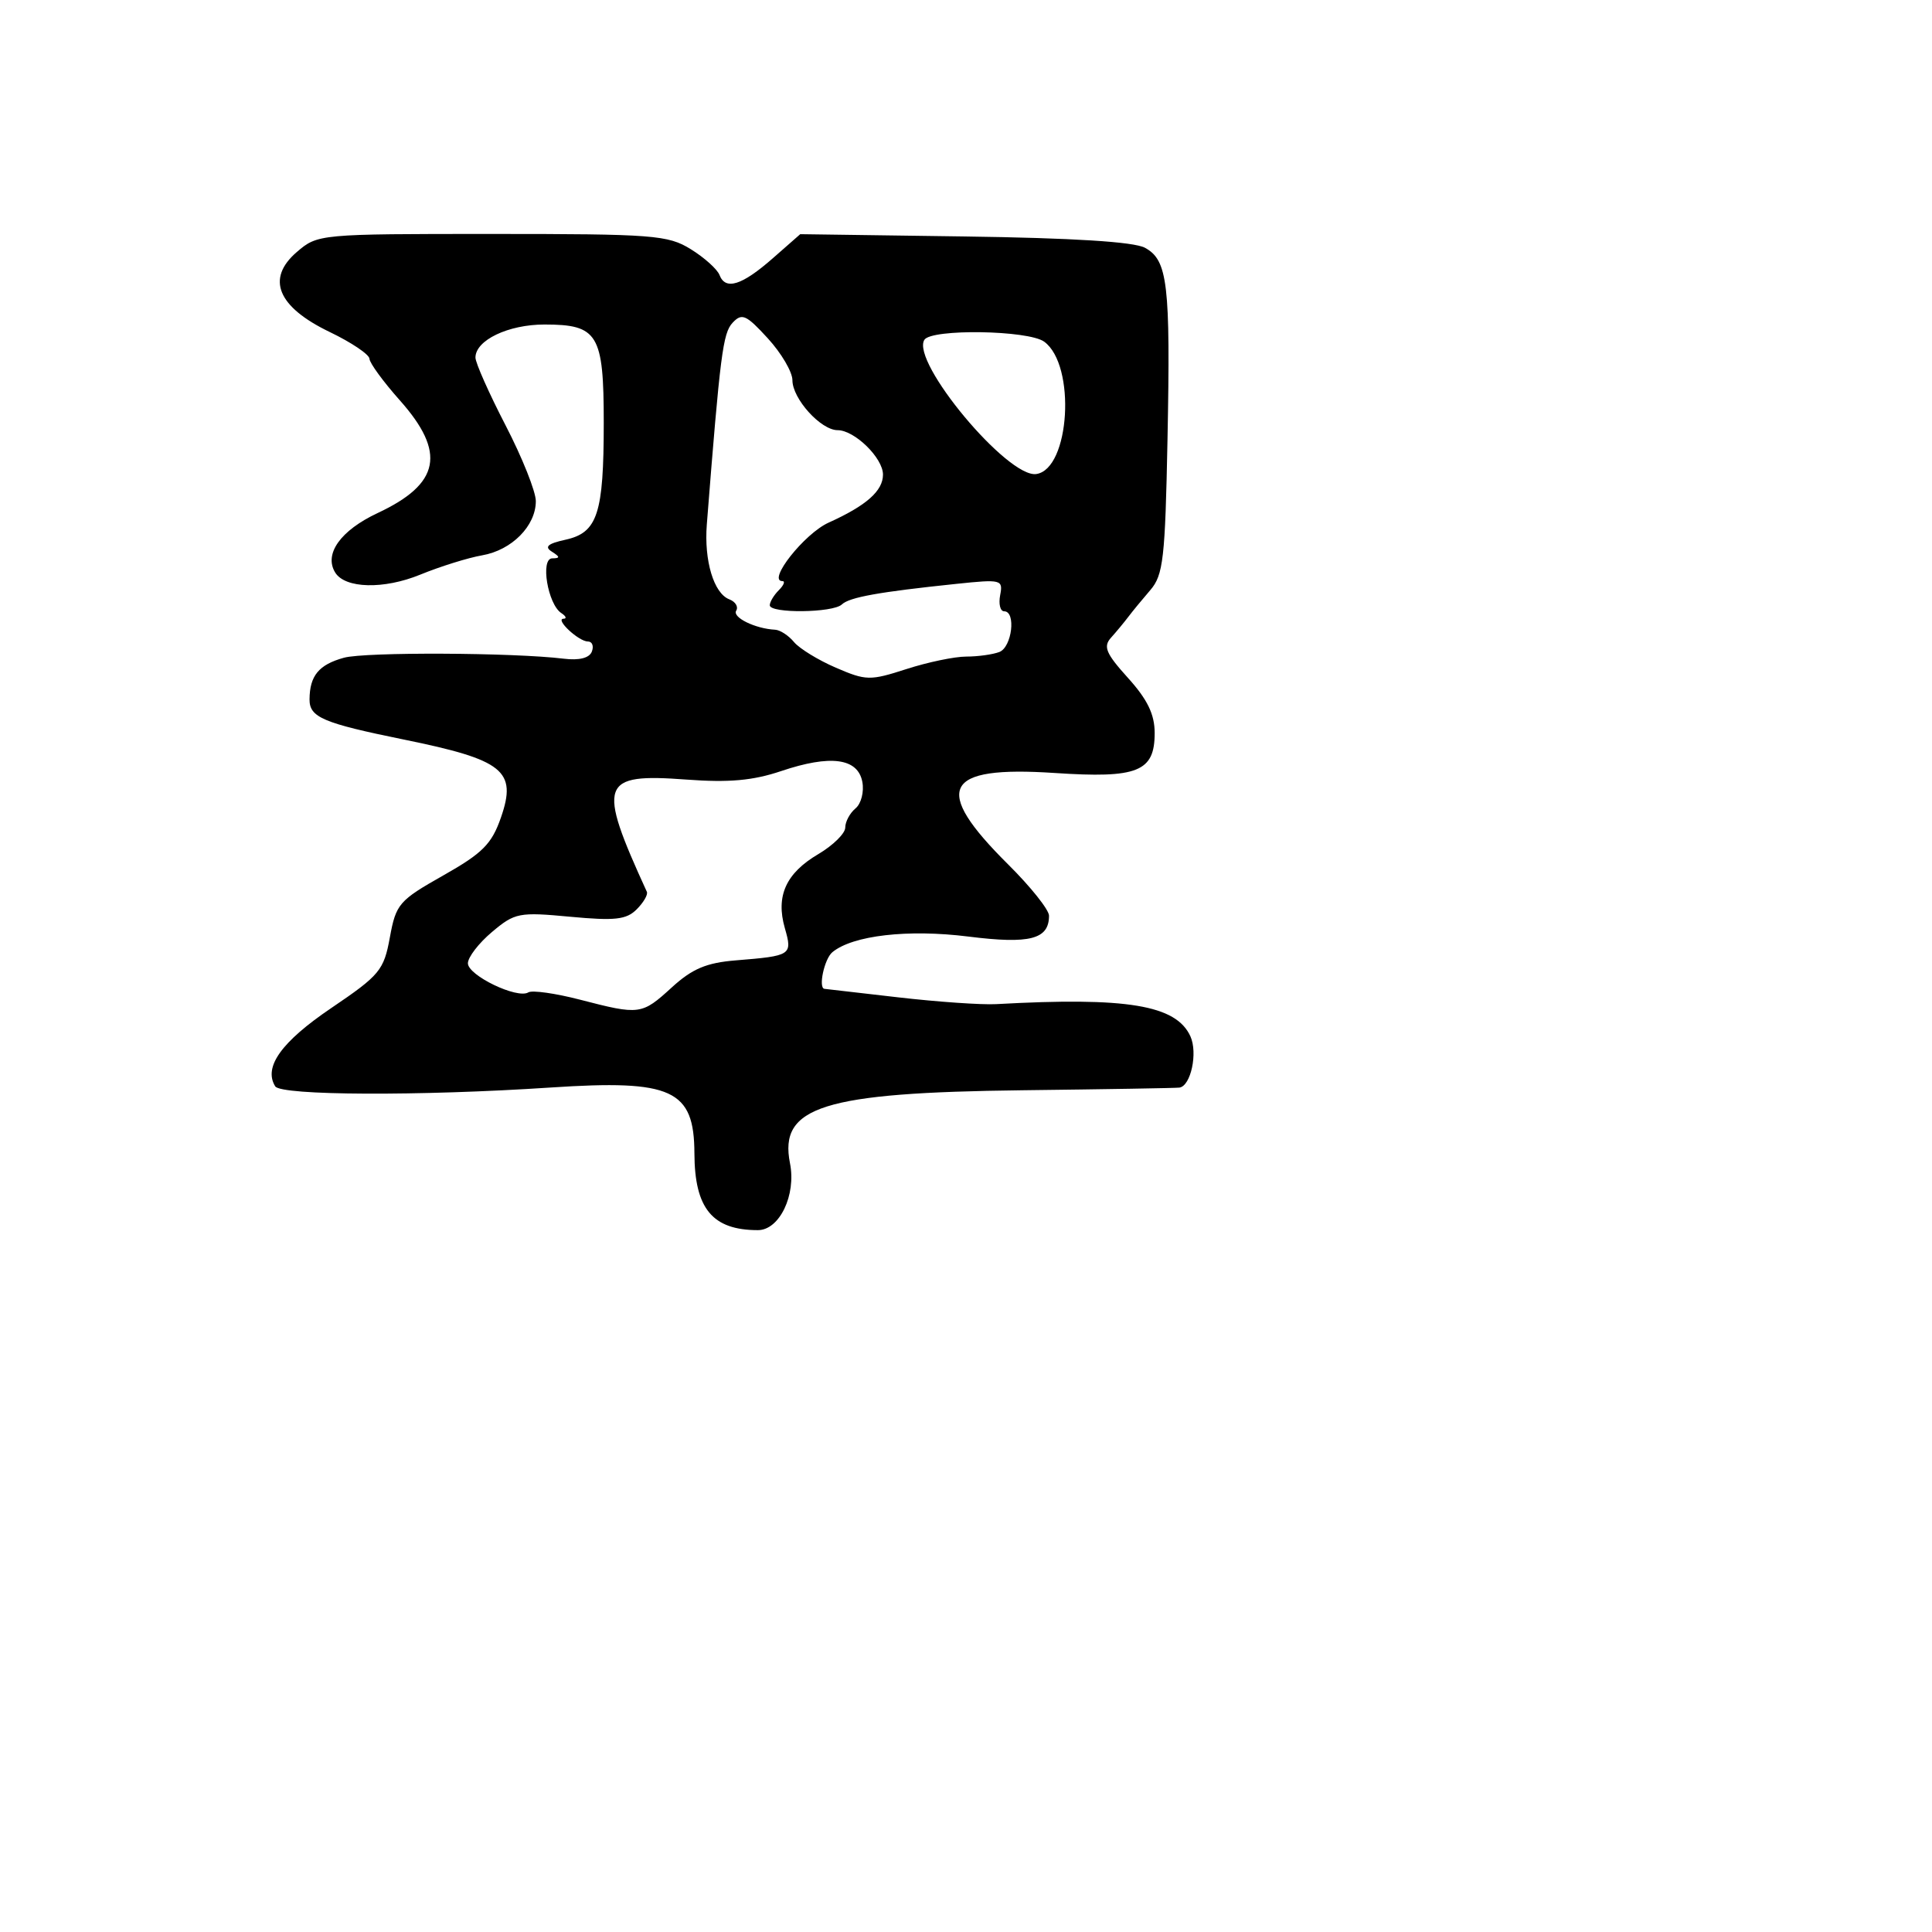 <svg xmlns="http://www.w3.org/2000/svg" width="256" height="256" viewBox="0 0 256 256" version="1.1">
	<path d="M 39.326 33.396 C 35.222 36.926, 36.768 40.668, 43.705 44 C 46.567 45.375, 48.930 46.966, 48.955 47.536 C 48.980 48.106, 50.787 50.581, 52.972 53.036 C 59.135 59.963, 58.325 64.101, 50.048 67.977 C 45.123 70.284, 42.896 73.405, 44.417 75.866 C 45.730 77.990, 50.855 78.118, 55.671 76.148 C 58.327 75.061, 62.023 73.907, 63.884 73.584 C 67.815 72.901, 71 69.686, 71 66.401 C 71 65.140, 69.200 60.629, 67 56.378 C 64.800 52.126, 63 48.078, 63 47.381 C 63 45.080, 67.344 43, 72.151 43 C 79.234 43, 80 44.269, 80 56.006 C 80 68.073, 79.179 70.582, 74.927 71.516 C 72.583 72.031, 72.102 72.451, 73.117 73.093 C 74.226 73.796, 74.237 73.972, 73.171 73.985 C 71.572 74.003, 72.578 80.060, 74.376 81.235 C 74.994 81.639, 75.130 81.976, 74.679 81.985 C 73.475 82.007, 76.670 85, 77.897 85 C 78.469 85, 78.706 85.601, 78.424 86.337 C 78.096 87.192, 76.758 87.532, 74.706 87.281 C 68.023 86.464, 48.378 86.378, 45.570 87.154 C 42.245 88.073, 41.037 89.536, 41.015 92.672 C 40.999 95.047, 42.793 95.812, 53.500 97.992 C 66.743 100.689, 68.531 102.124, 66.378 108.324 C 65.156 111.842, 63.950 113.053, 58.722 116.008 C 52.867 119.317, 52.468 119.780, 51.660 124.205 C 50.862 128.571, 50.327 129.216, 43.888 133.576 C 37.279 138.050, 34.887 141.391, 36.465 143.943 C 37.223 145.170, 55.619 145.249, 73 144.100 C 89.074 143.037, 91.982 144.373, 92.014 152.832 C 92.041 160.144, 94.403 163, 100.426 163 C 103.286 163, 105.519 158.346, 104.678 154.139 C 103.176 146.631, 109.082 144.777, 135.500 144.464 C 146.500 144.333, 155.852 144.176, 156.282 144.113 C 157.795 143.894, 158.732 139.507, 157.735 137.318 C 155.845 133.169, 149.335 132.090, 132 133.053 C 130.075 133.160, 124.225 132.754, 119 132.151 C 113.775 131.548, 109.388 131.042, 109.250 131.027 C 108.395 130.934, 109.225 127.058, 110.289 126.175 C 112.980 123.942, 120.323 123.097, 128.319 124.099 C 136.473 125.122, 139 124.467, 139 121.334 C 139 120.552, 136.569 117.502, 133.598 114.554 C 123.441 104.478, 124.976 101.441, 139.733 102.423 C 150.756 103.157, 153 102.262, 153 97.131 C 153 94.657, 152.046 92.687, 149.467 89.832 C 146.535 86.586, 146.153 85.680, 147.217 84.496 C 147.923 83.711, 148.950 82.473, 149.500 81.744 C 150.050 81.015, 151.367 79.413, 152.427 78.185 C 154.141 76.199, 154.392 73.990, 154.700 58.226 C 155.103 37.606, 154.733 34.468, 151.707 32.829 C 150.244 32.037, 142.178 31.533, 127.768 31.332 L 106.036 31.030 102.398 34.224 C 98.303 37.819, 96.130 38.502, 95.339 36.441 C 95.043 35.671, 93.331 34.131, 91.533 33.020 C 88.500 31.146, 86.596 31, 65.188 31 C 42.282 31, 42.091 31.018, 39.326 33.396 M 97.069 42.771 C 95.786 44.145, 95.430 46.933, 93.656 69.500 C 93.280 74.293, 94.581 78.625, 96.633 79.413 C 97.455 79.728, 97.867 80.407, 97.549 80.921 C 97.003 81.805, 100.085 83.312, 102.704 83.441 C 103.366 83.473, 104.491 84.206, 105.204 85.069 C 105.917 85.932, 108.413 87.463, 110.750 88.471 C 114.767 90.203, 115.280 90.213, 120.115 88.652 C 122.928 87.743, 126.491 87, 128.033 87 C 129.575 87, 131.548 86.727, 132.418 86.393 C 134.095 85.749, 134.658 81, 133.057 81 C 132.539 81, 132.300 80.036, 132.527 78.858 C 132.923 76.801, 132.694 76.742, 126.720 77.366 C 116.450 78.437, 112.550 79.138, 111.550 80.093 C 110.378 81.212, 102 81.305, 102 80.200 C 102 79.760, 102.540 78.860, 103.200 78.200 C 103.860 77.540, 104.073 77, 103.674 77 C 101.610 77, 106.586 70.701, 109.795 69.252 C 114.799 66.993, 117 65.047, 117 62.884 C 117 60.683, 113.235 57, 110.986 57 C 108.766 57, 105 52.835, 105 50.381 C 105 49.286, 103.532 46.788, 101.737 44.829 C 98.862 41.690, 98.307 41.445, 97.069 42.771 M 122.482 45.030 C 120.677 47.950, 133.519 63.351, 137.309 62.812 C 141.779 62.176, 142.609 48.381, 138.364 45.277 C 136.267 43.743, 123.400 43.543, 122.482 45.030 M 103.500 102.174 C 99.773 103.430, 96.586 103.717, 90.981 103.299 C 79.511 102.445, 79.077 103.671, 85.712 118.169 C 85.881 118.538, 85.275 119.582, 84.366 120.491 C 82.996 121.861, 81.487 122.029, 75.551 121.473 C 68.763 120.837, 68.223 120.942, 65.195 123.490 C 63.438 124.968, 62 126.836, 62 127.640 C 62 129.251, 68.542 132.401, 70.008 131.495 C 70.514 131.182, 73.597 131.618, 76.858 132.463 C 84.778 134.516, 85.026 134.482, 89.026 130.829 C 91.725 128.364, 93.609 127.569, 97.499 127.254 C 104.876 126.657, 105.021 126.562, 103.996 122.985 C 102.774 118.726, 104.136 115.707, 108.420 113.180 C 110.389 112.018, 112 110.432, 112 109.656 C 112 108.880, 112.612 107.737, 113.360 107.116 C 114.110 106.494, 114.515 104.913, 114.262 103.593 C 113.661 100.447, 110.039 99.970, 103.500 102.174" stroke="none" fill="black" fill-rule="evenodd"/>
</svg>